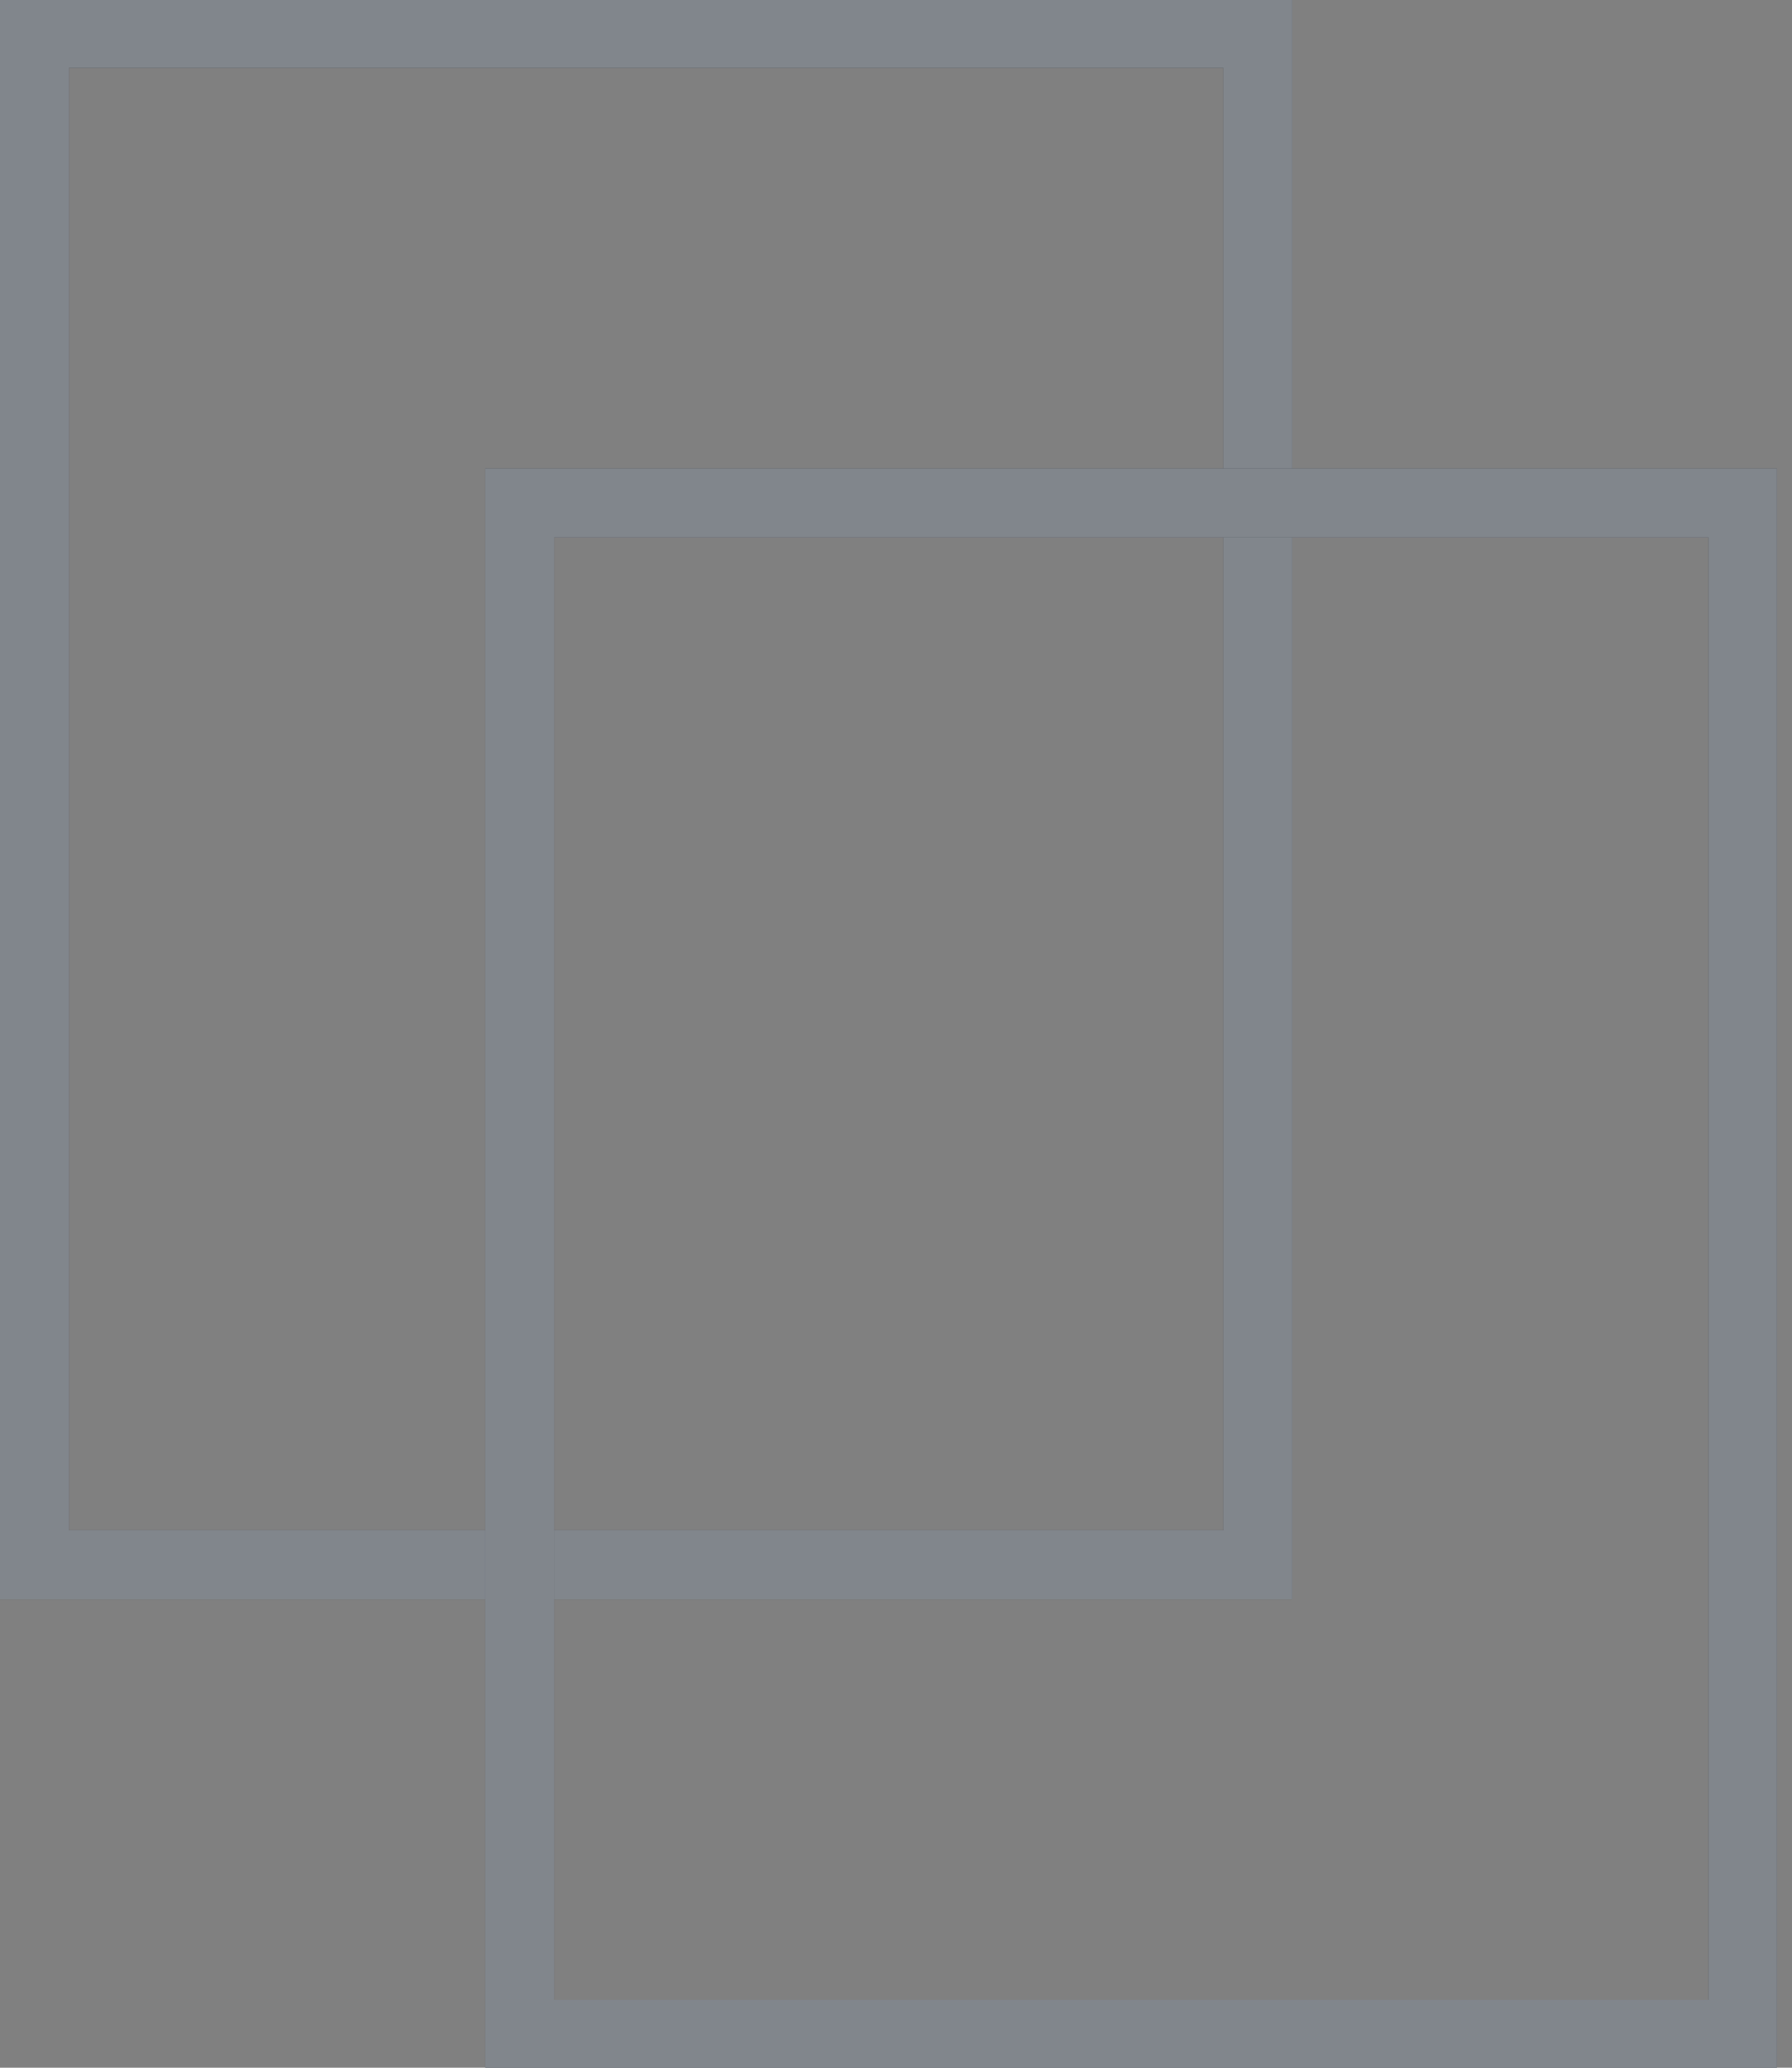 <svg width="26" height="30" viewBox="0 0 26 30" fill="none" xmlns="http://www.w3.org/2000/svg">
<rect x="0" y="0" width="26" height="30" fill="#808080" stroke="none"/>
<g clip-path="url(#clip0_590_522)">
<path d="M18.25 0.484H0.5V22.703H18.25V0.484Z" stroke="#020C19" stroke-miterlimit="10"/>
<path d="M18.25 0.484H0.5V22.703H18.25V0.484Z" stroke="white" stroke-opacity="0.5" stroke-miterlimit="10"/>
<path d="M25.29 7.297H7.54V29.516H25.29V7.297Z" stroke="#020C19" stroke-miterlimit="10"/>
<path d="M25.29 7.297H7.54V29.516H25.29V7.297Z" stroke="white" stroke-opacity="0.5" stroke-miterlimit="10"/>
</g>
<defs>
<clipPath id="clip0_590_522">
<rect width="25.78" height="30" fill="white"/>
</clipPath>
</defs>
</svg>
